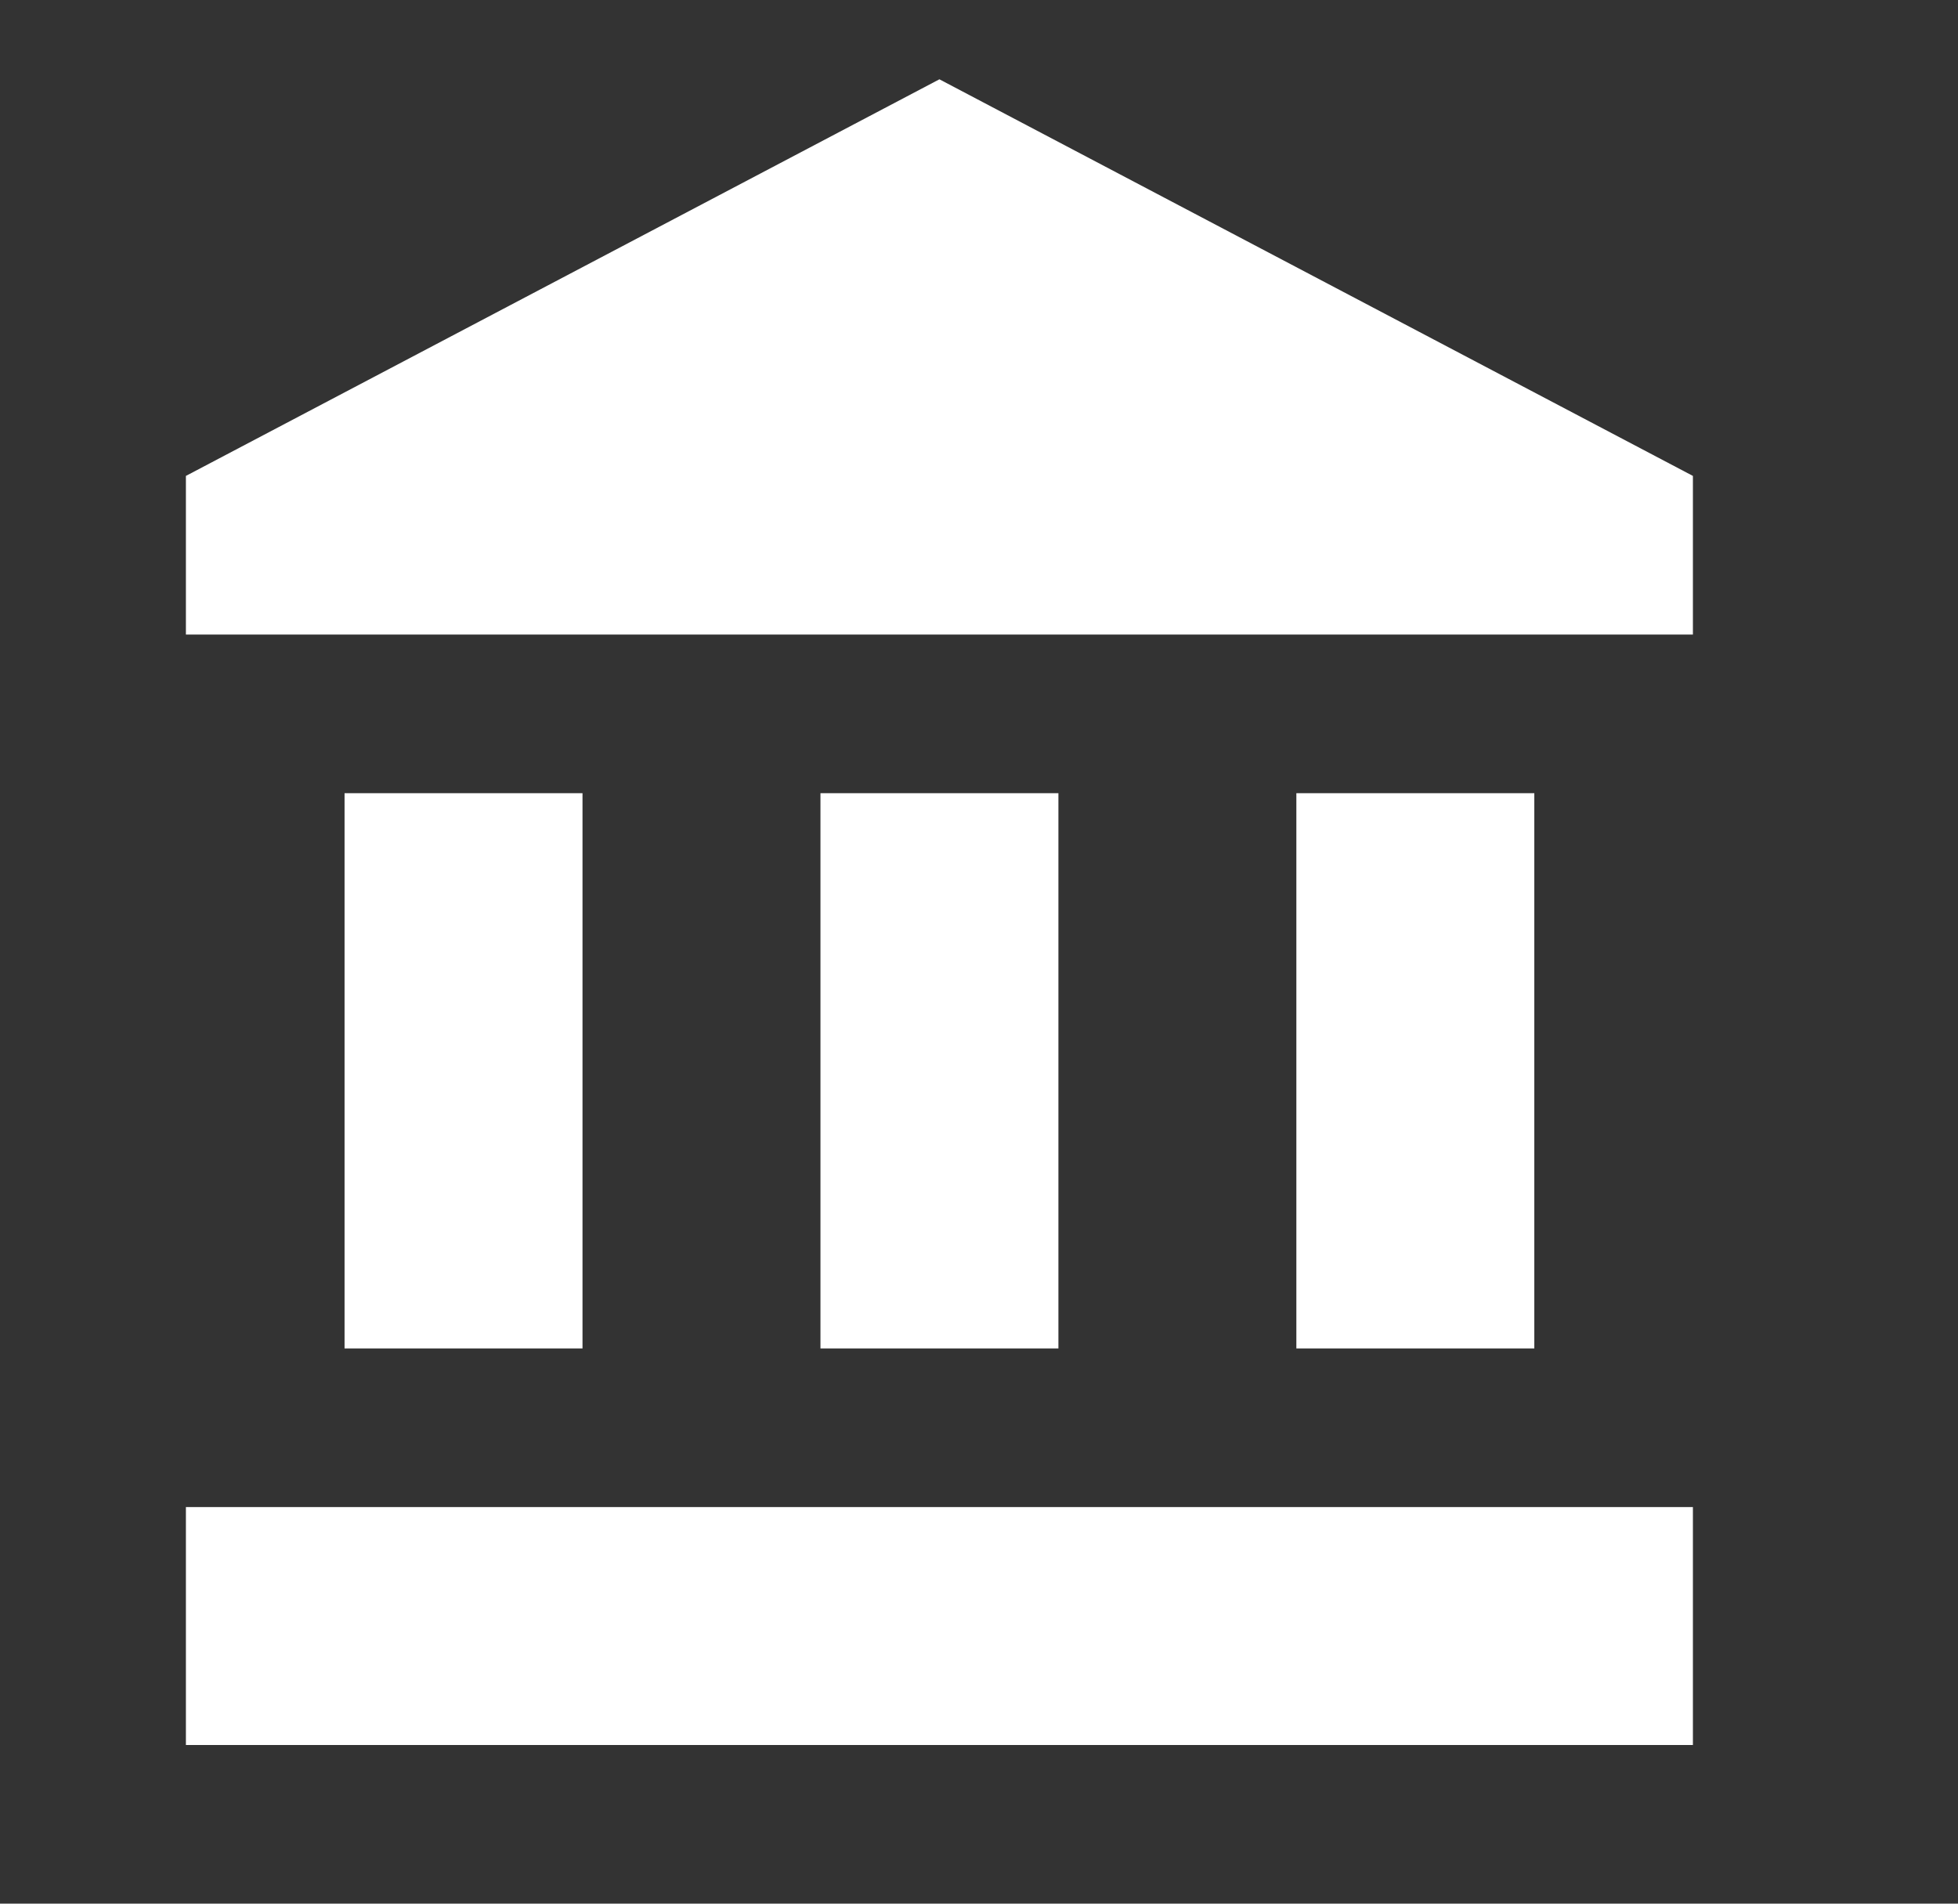 <svg width="36" height="35" viewBox="0 0 36 35" fill="none" xmlns="http://www.w3.org/2000/svg">
<rect x="0" y="0" width="36" height="35" fill="#333333" stroke="none"/>
<path d="M17.272 1.458L3.418 8.75V11.667H31.126V8.75M23.835 14.583V24.792H28.21V14.583M3.418 32.083H31.126V27.708H3.418M15.085 14.583V24.792H19.46V14.583M6.335 14.583V24.792H10.71V14.583H6.335Z" fill="white"/>
</svg>
